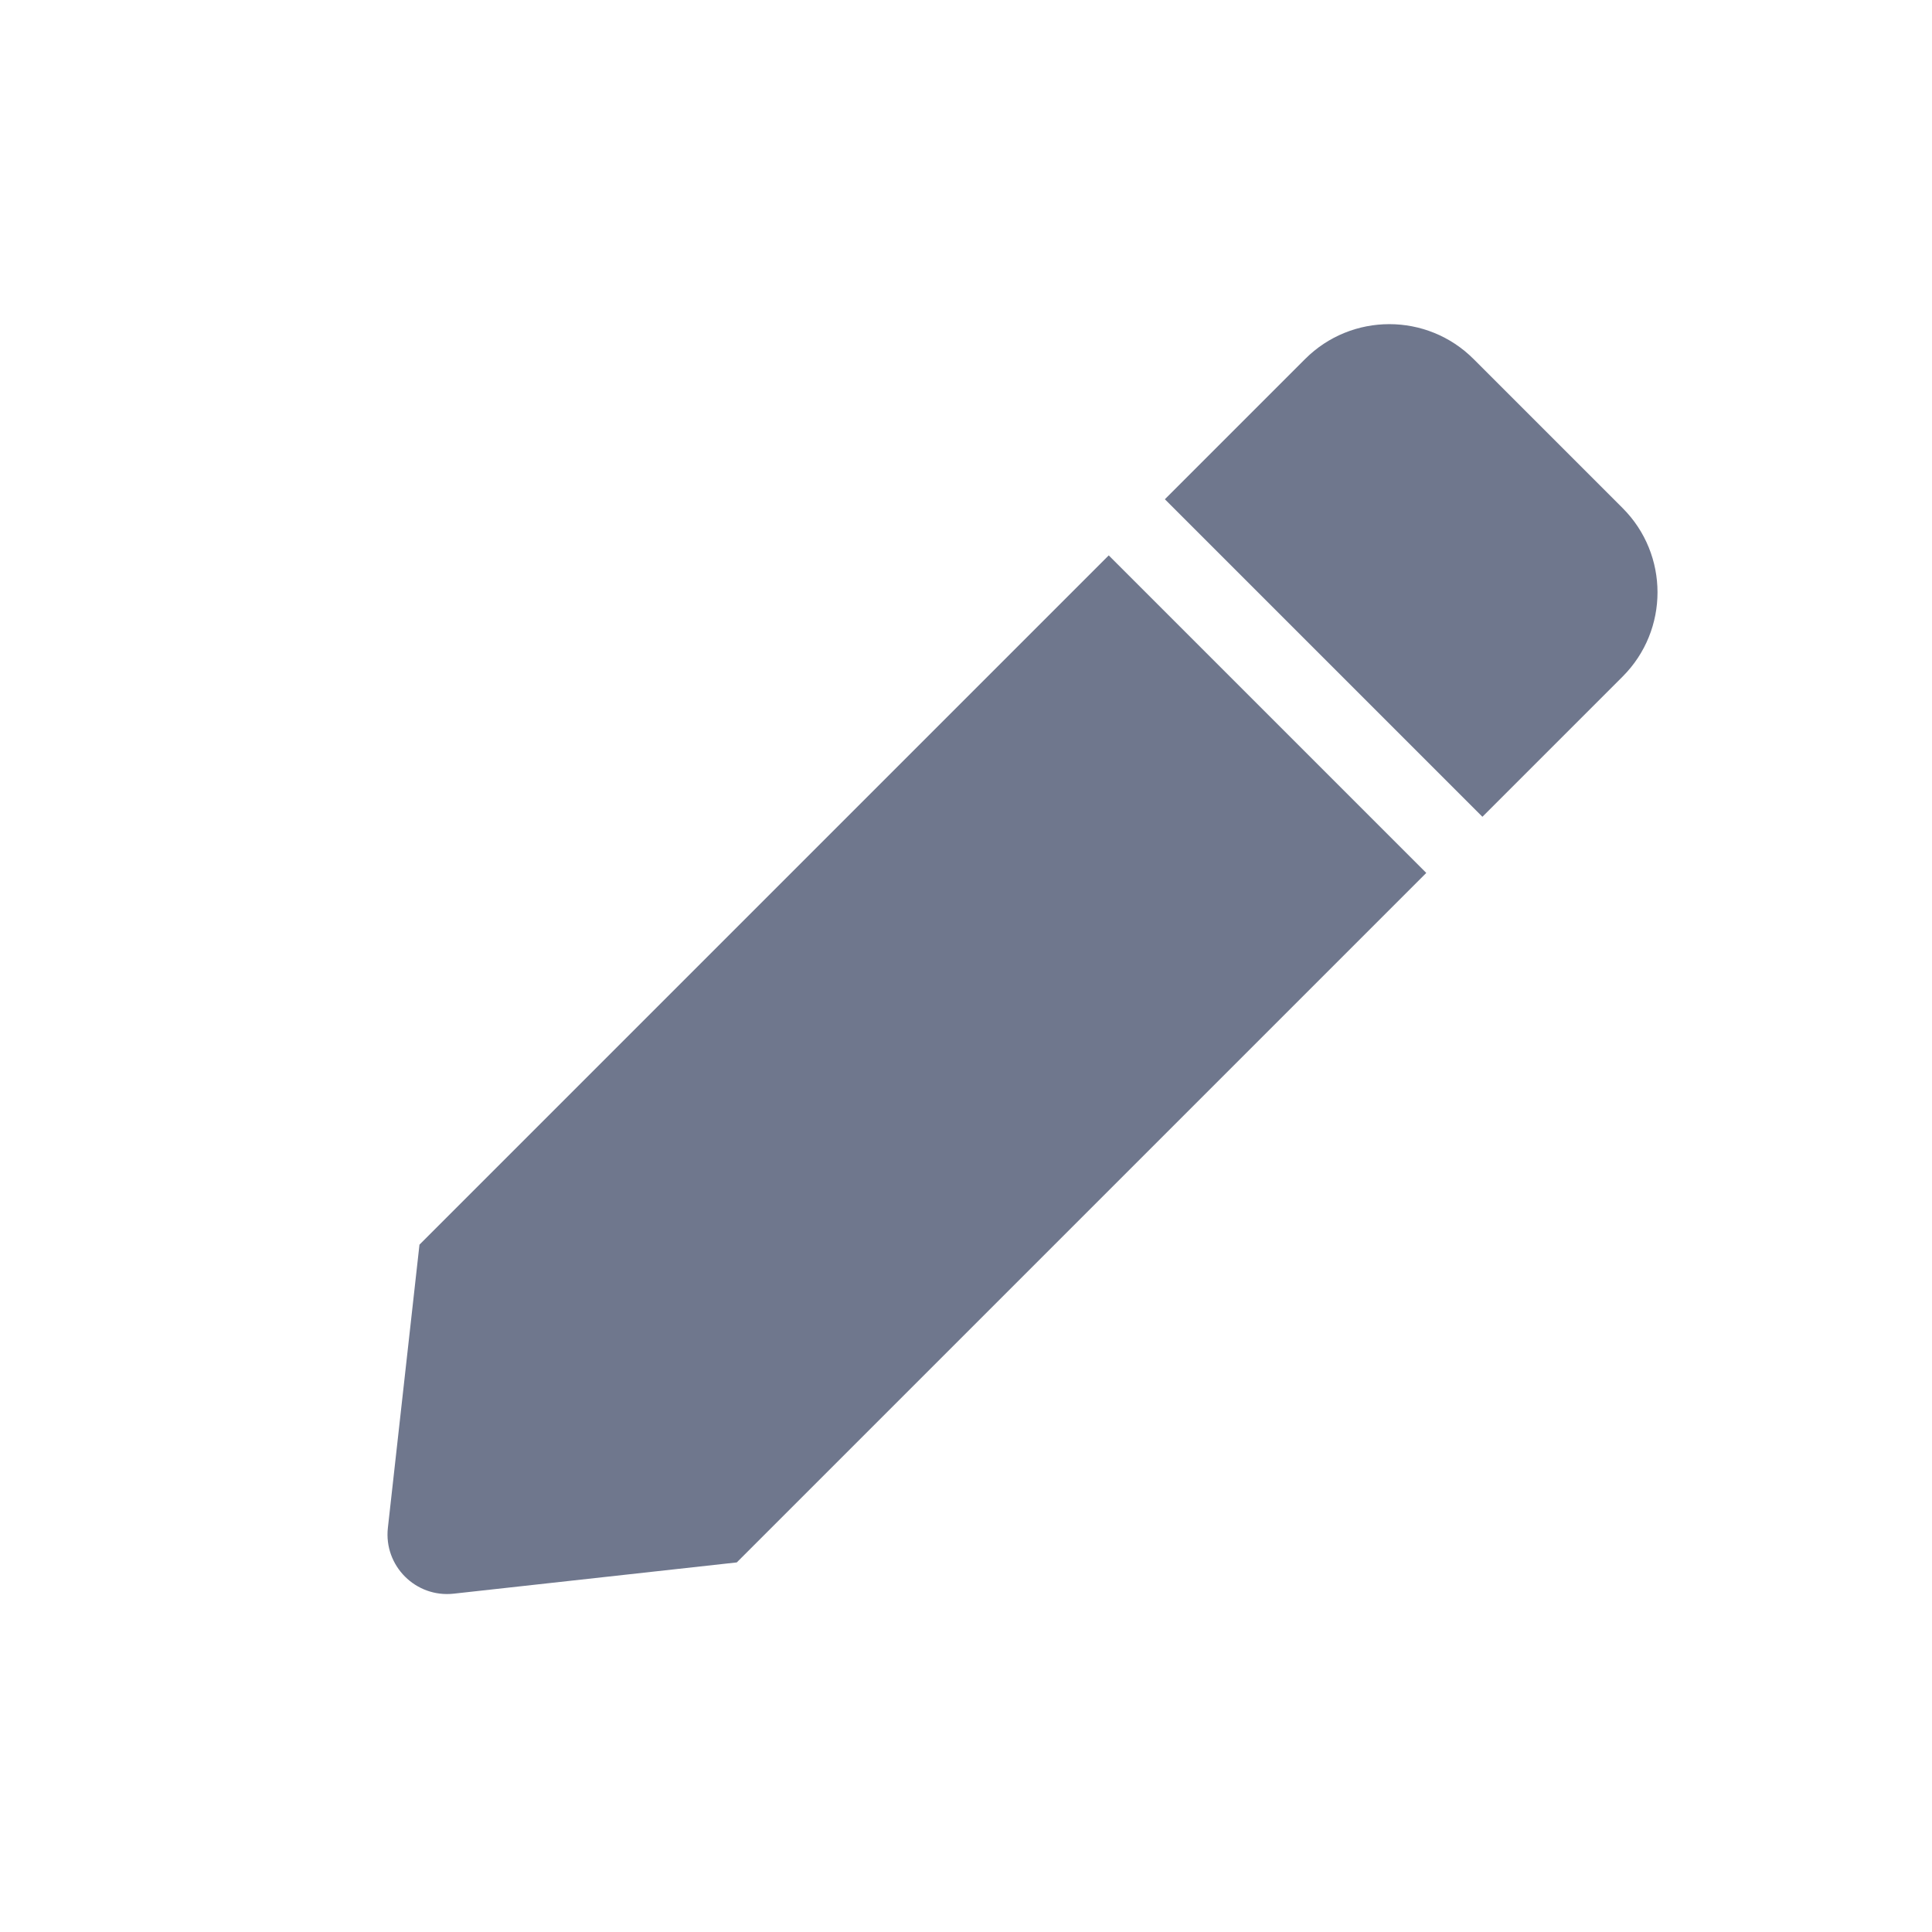 <svg width="17" height="17" viewBox="0 0 17 17" fill="none" xmlns="http://www.w3.org/2000/svg">
<path d="M9.756 4.887L12.55 7.681L6.483 13.748L3.992 14.023C3.658 14.06 3.376 13.778 3.413 13.444L3.691 10.952L9.756 4.887ZM14.278 4.471L12.966 3.159C12.557 2.75 11.893 2.75 11.484 3.159L10.25 4.393L13.044 7.187L14.278 5.953C14.687 5.544 14.687 4.88 14.278 4.471Z" fill="#6F778D"/>
</svg>
